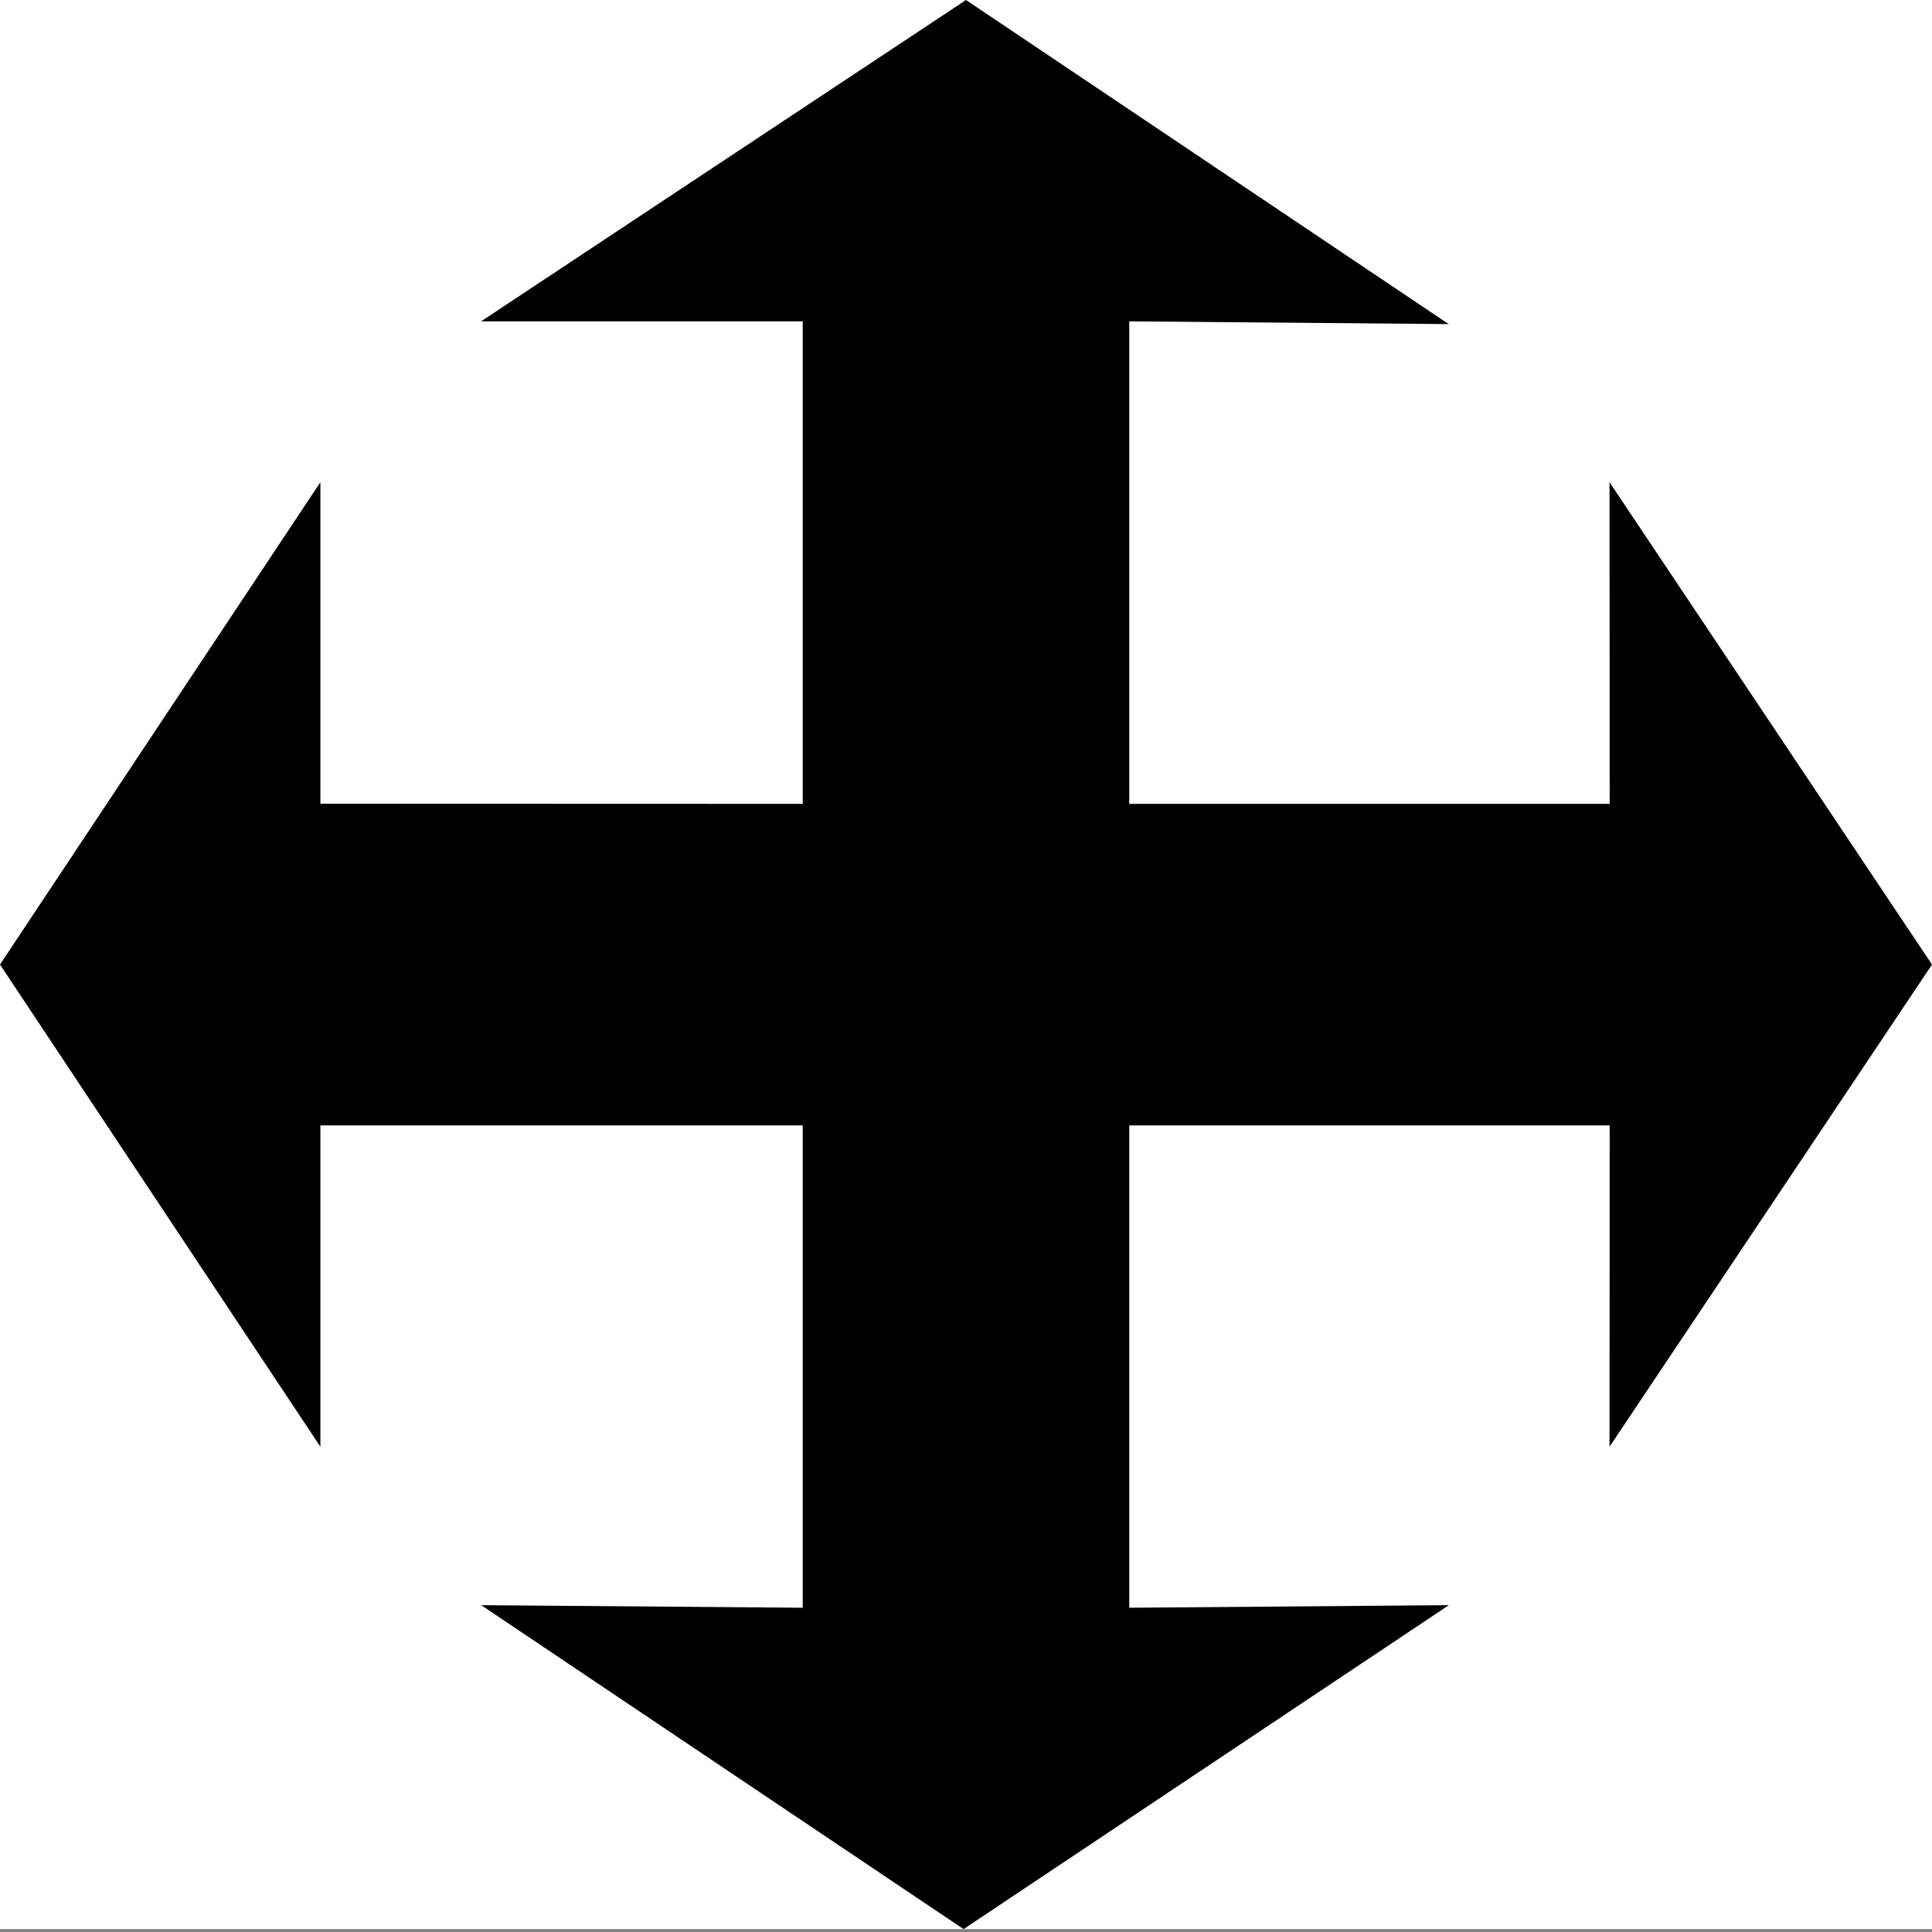 <?xml version="1.0" encoding="utf-8"?>
<!-- Generator: Adobe Illustrator 14.0.0, SVG Export Plug-In . SVG Version: 6.00 Build 43363)  -->
<!DOCTYPE svg PUBLIC "-//W3C//DTD SVG 1.1//EN" "http://www.w3.org/Graphics/SVG/1.1/DTD/svg11.dtd">
<svg version="1.1" id="Layer_1" xmlns="http://www.w3.org/2000/svg" xmlns:xlink="http://www.w3.org/1999/xlink" x="0px" y="0px"
	 width="12px" height="12px" viewBox="0 0 12 12" enable-background="new 0 0 12 12" xml:space="preserve">
<rect x="0" y="0" width="12" height="12" fill="#808080" stroke="none"/>
<rect fill="#FFFFFF" width="12" height="11.982"/>
<polygon points="12,5.991 9.997,2.995 9.998,4.993 7.014,4.993 7.014,1.996 8.998,2.013 6,0 2.988,1.996 4.986,1.996 4.986,4.993 
	1.99,4.992 1.99,2.995 0,5.991 1.99,8.986 1.99,6.99 4.986,6.99 4.986,9.986 2.989,9.97 5.985,11.982 8.999,9.97 7.014,9.986 
	7.014,6.99 9.998,6.99 9.997,8.986 "/>
</svg>

